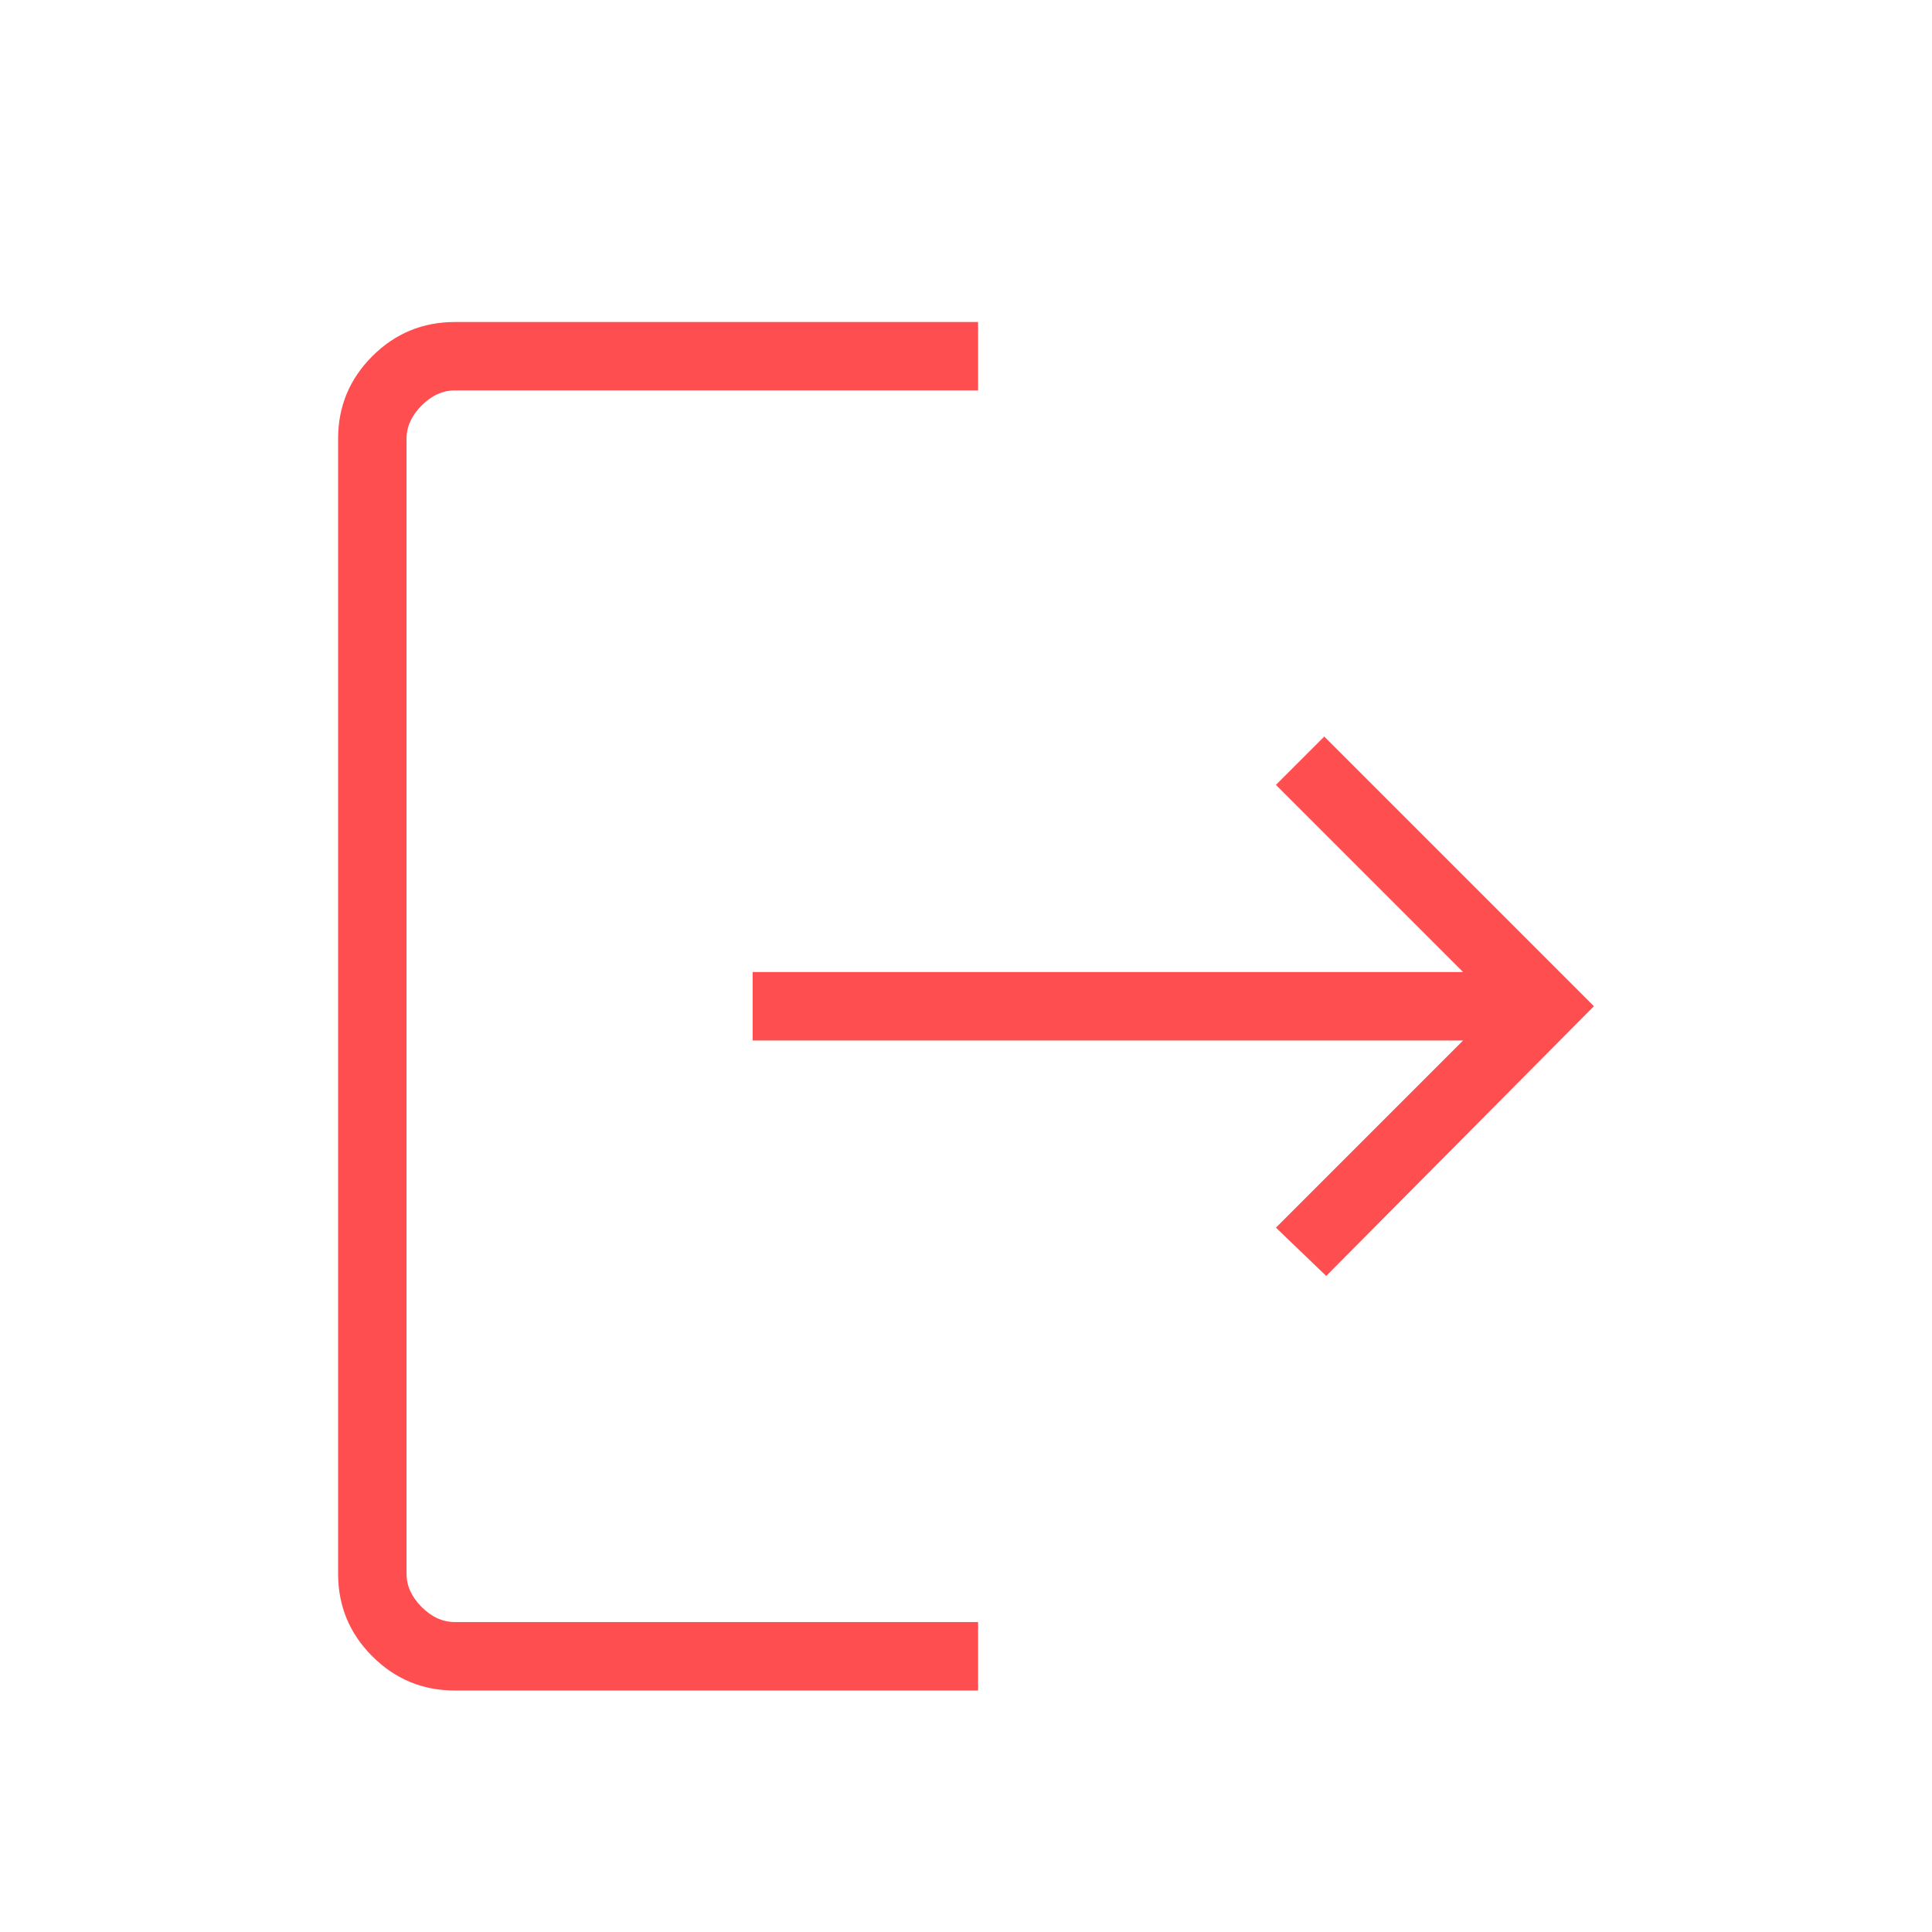 <svg xmlns="http://www.w3.org/2000/svg" height="40" width="40" fill='#ff4e50'><path d="M9.417 35q-1 0-1.709-.708Q7 33.583 7 32.583v-23.5q0-1 .708-1.708.709-.708 1.709-.708H20.25v1.416H9.417q-.375 0-.688.313-.312.312-.312.687v23.5q0 .375.312.688.313.312.688.312H20.25V35Zm18.041-8.583-1.041-1 3.875-3.875H15.583v-1.417h14.709l-3.875-3.875 1-1L33 20.833Z"/></svg>